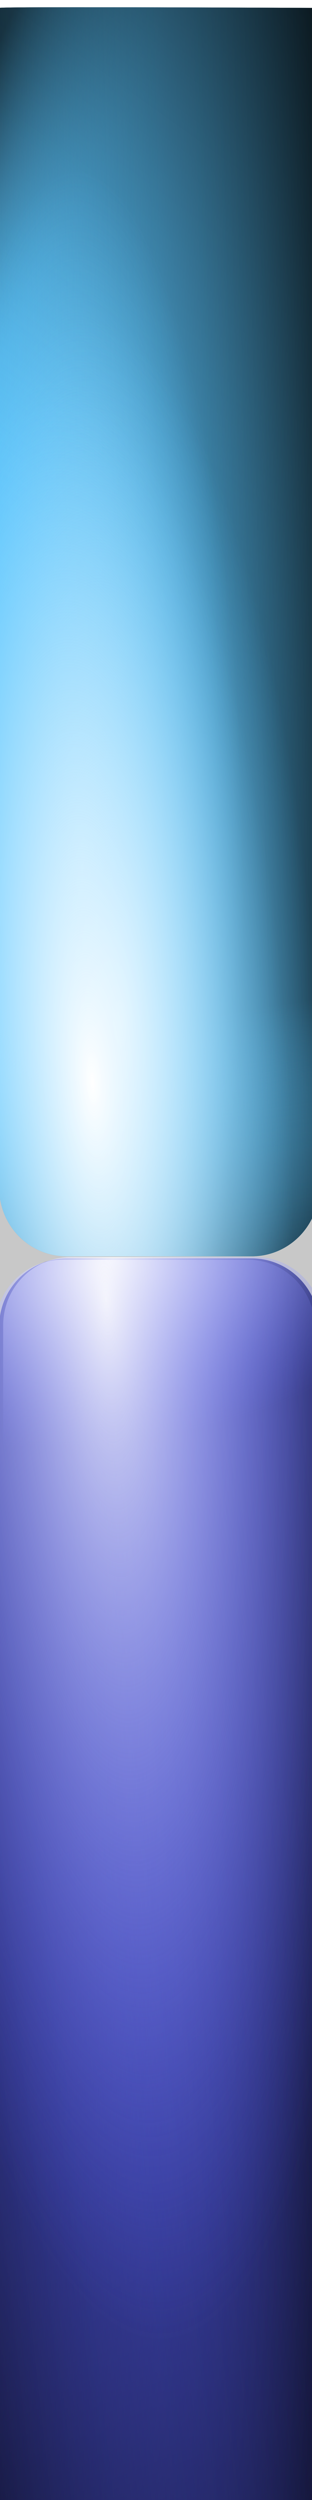 <?xml version="1.0" encoding="UTF-8" standalone="no"?>
<!-- Created with Inkscape (http://www.inkscape.org/) -->

<svg
   xmlns:dc="http://purl.org/dc/elements/1.1/"
   xmlns:cc="http://creativecommons.org/ns#"
   xmlns:rdf="http://www.w3.org/1999/02/22-rdf-syntax-ns#"
   xmlns:svg="http://www.w3.org/2000/svg"
   xmlns="http://www.w3.org/2000/svg"
   xmlns:xlink="http://www.w3.org/1999/xlink"
   xmlns:sodipodi="http://sodipodi.sourceforge.net/DTD/sodipodi-0.dtd"
   xmlns:inkscape="http://www.inkscape.org/namespaces/inkscape"
   id="svg2"
   version="1.1"
   inkscape:version="0.48.2 r9819"
   width="16"
   height="128"
   sodipodi:docname="jauge6.tif">
  <defs
     id="defs6">
    <radialGradient
       r="8.2"
       fy="36.776"
       fx="-15.388"
       cy="36.776"
       cx="-15.388"
       gradientTransform="matrix(1.225,-0.071,0.254,4.401,-44.779,-108.885)"
       gradientUnits="userSpaceOnUse"
       id="radialGradient4390"
       xlink:href="#linearGradient2994"
       inkscape:collect="always" />
    <radialGradient
       r="8.2"
       fy="36.089"
       fx="-14.028"
       cy="36.089"
       cx="-14.028"
       gradientTransform="matrix(1.225,-0.071,0.254,4.401,-44.779,-108.885)"
       gradientUnits="userSpaceOnUse"
       id="radialGradient4388"
       xlink:href="#linearGradient2994"
       inkscape:collect="always" />
    <radialGradient
       r="8.2"
       fy="34.3"
       fx="-15.901"
       cy="34.3"
       cx="-15.901"
       gradientTransform="matrix(1.011,-0.009,0.038,4.369,-40.041,-106.923)"
       gradientUnits="userSpaceOnUse"
       id="radialGradient4386"
       xlink:href="#linearGradient2994"
       inkscape:collect="always" />
    <linearGradient
       y2="53.31"
       x2="-17.642"
       y1="69.706"
       x1="-15.149"
       gradientTransform="translate(-24.723,-2.857)"
       gradientUnits="userSpaceOnUse"
       id="linearGradient4384"
       xlink:href="#linearGradient3782"
       inkscape:collect="always" />
    <linearGradient
       y2="31.162"
       x2="-20.518"
       y1="30.683"
       x1="-1.342"
       gradientTransform="translate(-24.723,-2.857)"
       gradientUnits="userSpaceOnUse"
       id="linearGradient4382"
       xlink:href="#linearGradient3782"
       inkscape:collect="always" />
    <linearGradient
       y2="29.82"
       x2="-23.49"
       y1="-0.765"
       x1="-1.63"
       gradientTransform="translate(-24.723,-2.857)"
       gradientUnits="userSpaceOnUse"
       id="linearGradient4380"
       xlink:href="#linearGradient3782"
       inkscape:collect="always" />
    <linearGradient
       y2="5.563"
       x2="-13.519"
       y1="2.015"
       x1="-20.518"
       gradientTransform="translate(-24.723,-2.857)"
       gradientUnits="userSpaceOnUse"
       id="linearGradient4378"
       xlink:href="#linearGradient3782"
       inkscape:collect="always" />
    <linearGradient
       y2="16.634"
       x2="-8.936"
       y1="0.723"
       x1="-27.027"
       gradientTransform="translate(-25.525,100.416)"
       gradientUnits="userSpaceOnUse"
       id="linearGradient4352"
       xlink:href="#linearGradient3901-8"
       inkscape:collect="always" />
    <linearGradient
       y2="3.935"
       x2="26.653"
       y1="29.232"
       x1="2.995"
       gradientUnits="userSpaceOnUse"
       id="linearGradient3965"
       xlink:href="#linearGradient3819"
       inkscape:collect="always" />
    <linearGradient
       y2="3.935"
       x2="26.653"
       y1="29.232"
       x1="2.995"
       gradientUnits="userSpaceOnUse"
       id="linearGradient3963"
       xlink:href="#linearGradient3819"
       inkscape:collect="always" />
    <linearGradient
       y2="20.448"
       x2="-9.372"
       y1="4.319"
       x1="-23.321"
       gradientTransform="translate(7.017,0.484)"
       gradientUnits="userSpaceOnUse"
       id="linearGradient3961"
       xlink:href="#linearGradient3819"
       inkscape:collect="always" />
    <linearGradient
       y2="16.634"
       x2="-8.936"
       y1="0.723"
       x1="-27.027"
       gradientTransform="translate(-6.103,-0.872)"
       gradientUnits="userSpaceOnUse"
       id="linearGradient3959"
       xlink:href="#linearGradient3901"
       inkscape:collect="always" />
    <radialGradient
       gradientUnits="userSpaceOnUse"
       gradientTransform="matrix(0.62,-0.723,0.623,0.534,-15.684,-4.964)"
       r="15.864"
       fy="15.091"
       fx="-16.542"
       cy="15.091"
       cx="-16.542"
       id="radialGradient3842"
       xlink:href="#linearGradient3819"
       inkscape:collect="always" />
    <linearGradient
       y2="20.448"
       x2="-9.372"
       y1="4.319"
       x1="-23.321"
       gradientTransform="translate(7.017,0.484)"
       gradientUnits="userSpaceOnUse"
       id="linearGradient3054"
       xlink:href="#linearGradient3819"
       inkscape:collect="always" />
    <linearGradient
       id="linearGradient3901">
      <stop
         id="stop3903"
         offset="0"
         style="stop-color:#1c3342;stop-opacity:1;" />
      <stop
         id="stop3905"
         offset="1"
         style="stop-color:#57829d;stop-opacity:0;" />
    </linearGradient>
    <linearGradient
       id="linearGradient3819">
      <stop
         style="stop-color:#ffffff;stop-opacity:1;"
         offset="0"
         id="stop3821" />
      <stop
         style="stop-color:#57829d;stop-opacity:0;"
         offset="1"
         id="stop3823" />
    </linearGradient>
    <linearGradient
       inkscape:collect="always"
       xlink:href="#linearGradient3819"
       id="linearGradient3825"
       x1="-23.321"
       y1="4.319"
       x2="-9.372"
       y2="20.448"
       gradientUnits="userSpaceOnUse"
       gradientTransform="translate(-6.103,-0.872)" />
    <linearGradient
       inkscape:collect="always"
       xlink:href="#linearGradient3819"
       id="linearGradient3863"
       x1="2.995"
       y1="29.232"
       x2="26.653"
       y2="3.935"
       gradientUnits="userSpaceOnUse" />
    <linearGradient
       inkscape:collect="always"
       xlink:href="#linearGradient3901"
       id="linearGradient3899"
       gradientUnits="userSpaceOnUse"
       gradientTransform="translate(-6.103,-0.872)"
       x1="-27.027"
       y1="0.723"
       x2="-8.936"
       y2="16.634" />
    <linearGradient
       inkscape:collect="always"
       xlink:href="#linearGradient3901"
       id="linearGradient3930-4"
       gradientUnits="userSpaceOnUse"
       gradientTransform="translate(-6.103,-0.872)"
       x1="-27.027"
       y1="0.723"
       x2="-8.936"
       y2="16.634" />
    <linearGradient
       inkscape:collect="always"
       xlink:href="#linearGradient3819"
       id="linearGradient3932-5"
       gradientUnits="userSpaceOnUse"
       x1="2.995"
       y1="29.232"
       x2="26.653"
       y2="3.935" />
    <linearGradient
       inkscape:collect="always"
       xlink:href="#linearGradient3819"
       id="linearGradient3934-5"
       gradientUnits="userSpaceOnUse"
       x1="2.995"
       y1="29.232"
       x2="26.653"
       y2="3.935" />
    <linearGradient
       id="linearGradient3848">
      <stop
         id="stop3850"
         offset="0"
         style="stop-color:#ffffff;stop-opacity:1;" />
      <stop
         id="stop3852"
         offset="1"
         style="stop-color:#57829d;stop-opacity:0;" />
    </linearGradient>
    <linearGradient
       y2="21.533"
       x2="-4.355"
       y1="13.54"
       x1="-12.881"
       gradientTransform="translate(-13.051,2.518)"
       gradientUnits="userSpaceOnUse"
       id="linearGradient3992"
       xlink:href="#linearGradient3819-5"
       inkscape:collect="always" />
    <linearGradient
       y2="16.634"
       x2="-8.936"
       y1="0.723"
       x1="-27.027"
       gradientTransform="translate(-13.051,2.518)"
       gradientUnits="userSpaceOnUse"
       id="linearGradient3990"
       xlink:href="#linearGradient3901-8"
       inkscape:collect="always" />
    <linearGradient
       y2="16.634"
       x2="-8.936"
       y1="0.723"
       x1="-27.027"
       gradientTransform="translate(-13.051,2.518)"
       gradientUnits="userSpaceOnUse"
       id="linearGradient3961-5"
       xlink:href="#linearGradient3901-8"
       inkscape:collect="always" />
    <linearGradient
       y2="21.533"
       x2="-4.355"
       y1="13.54"
       x1="-12.881"
       gradientTransform="translate(-13.051,2.518)"
       gradientUnits="userSpaceOnUse"
       id="linearGradient3957"
       xlink:href="#linearGradient3819-5"
       inkscape:collect="always" />
    <linearGradient
       id="linearGradient3901-8">
      <stop
         id="stop3903-2"
         offset="0"
         style="stop-color:#1c3342;stop-opacity:1;" />
      <stop
         id="stop3905-4"
         offset="1"
         style="stop-color:#57829d;stop-opacity:0;" />
    </linearGradient>
    <linearGradient
       id="linearGradient3819-5">
      <stop
         style="stop-color:#ffffff;stop-opacity:1;"
         offset="0"
         id="stop3821-5" />
      <stop
         style="stop-color:#57829d;stop-opacity:0;"
         offset="1"
         id="stop3823-1" />
    </linearGradient>
    <linearGradient
       inkscape:collect="always"
       xlink:href="#linearGradient3819-5"
       id="linearGradient3825-1"
       x1="-23.321"
       y1="4.319"
       x2="-9.372"
       y2="20.448"
       gradientUnits="userSpaceOnUse"
       gradientTransform="translate(-6.103,-0.872)" />
    <linearGradient
       inkscape:collect="always"
       xlink:href="#linearGradient3819-5"
       id="linearGradient3863-5"
       x1="2.995"
       y1="29.232"
       x2="26.653"
       y2="3.935"
       gradientUnits="userSpaceOnUse" />
    <linearGradient
       inkscape:collect="always"
       xlink:href="#linearGradient3901-8"
       id="linearGradient3899-2"
       gradientUnits="userSpaceOnUse"
       gradientTransform="translate(-6.103,-0.872)"
       x1="-27.027"
       y1="0.723"
       x2="-8.936"
       y2="16.634" />
    <linearGradient
       inkscape:collect="always"
       xlink:href="#linearGradient3819-5"
       id="linearGradient3928"
       gradientUnits="userSpaceOnUse"
       gradientTransform="translate(-6.103,-0.872)"
       x1="-23.321"
       y1="4.319"
       x2="-9.372"
       y2="20.448" />
    <linearGradient
       inkscape:collect="always"
       xlink:href="#linearGradient3901-8"
       id="linearGradient3930-2"
       gradientUnits="userSpaceOnUse"
       gradientTransform="translate(-6.103,-0.872)"
       x1="-27.027"
       y1="0.723"
       x2="-8.936"
       y2="16.634" />
    <linearGradient
       inkscape:collect="always"
       xlink:href="#linearGradient3819-5"
       id="linearGradient3932-4"
       gradientUnits="userSpaceOnUse"
       x1="2.995"
       y1="29.232"
       x2="26.653"
       y2="3.935" />
    <linearGradient
       inkscape:collect="always"
       xlink:href="#linearGradient3819-5"
       id="linearGradient3934-1"
       gradientUnits="userSpaceOnUse"
       x1="2.995"
       y1="29.232"
       x2="26.653"
       y2="3.935" />
    <clipPath
       id="clipPath3082"
       clipPathUnits="userSpaceOnUse">
      <path
         style="fill:none;stroke:#000000;stroke-width:1px;stroke-linecap:butt;stroke-linejoin:miter;stroke-opacity:1"
         d="M -18.305,35.932 10.034,7.729 -19.39,7.051 -19.525,34.169 z"
         id="path3084"
         inkscape:connector-curvature="0" />
    </clipPath>
    <clipPath
       id="clipPath3072"
       clipPathUnits="userSpaceOnUse">
      <path
         inkscape:connector-curvature="0"
         id="path3074"
         d="M -34.712,29.695 -6.373,1.492 -35.797,0.814 -35.932,27.932 z"
         style="fill:none;stroke:#000000;stroke-width:1px;stroke-linecap:butt;stroke-linejoin:miter;stroke-opacity:1" />
    </clipPath>
    <linearGradient
       id="linearGradient3901-5">
      <stop
         id="stop3903-27"
         offset="0"
         style="stop-color:#1c3342;stop-opacity:1;" />
      <stop
         id="stop3905-6"
         offset="1"
         style="stop-color:#57829d;stop-opacity:0;" />
    </linearGradient>
    <linearGradient
       id="linearGradient3819-1">
      <stop
         style="stop-color:#ffffff;stop-opacity:1;"
         offset="0"
         id="stop3821-7" />
      <stop
         style="stop-color:#57829d;stop-opacity:0;"
         offset="1"
         id="stop3823-11" />
    </linearGradient>
    <linearGradient
       inkscape:collect="always"
       xlink:href="#linearGradient3819-1"
       id="linearGradient3825-4"
       x1="-23.321"
       y1="4.319"
       x2="-9.372"
       y2="20.448"
       gradientUnits="userSpaceOnUse"
       gradientTransform="translate(-6.103,-0.872)" />
    <linearGradient
       inkscape:collect="always"
       xlink:href="#linearGradient3819-1"
       id="linearGradient3863-2"
       x1="2.995"
       y1="29.232"
       x2="26.653"
       y2="3.935"
       gradientUnits="userSpaceOnUse" />
    <linearGradient
       inkscape:collect="always"
       xlink:href="#linearGradient3901-5"
       id="linearGradient3899-8"
       gradientUnits="userSpaceOnUse"
       gradientTransform="translate(-6.103,-0.872)"
       x1="-27.027"
       y1="0.723"
       x2="-8.936"
       y2="16.634" />
    <linearGradient
       inkscape:collect="always"
       xlink:href="#linearGradient3901-8"
       id="linearGradient3184"
       gradientUnits="userSpaceOnUse"
       gradientTransform="translate(-8.983,-1.415)"
       x1="-27.027"
       y1="0.723"
       x2="-8.936"
       y2="16.634" />
    <filter
       id="filter3204"
       inkscape:label="Desaturate"
       x="0"
       y="0"
       width="1"
       height="1"
       inkscape:menu="Color"
       inkscape:menu-tooltip="Render in shades of gray by reducing saturation to zero"
       color-interpolation-filters="sRGB">
      <feColorMatrix
         id="feColorMatrix3206"
         type="saturate"
         values="0" />
    </filter>
    <linearGradient
       inkscape:collect="always"
       xlink:href="#linearGradient3901-8"
       id="linearGradient3215"
       gradientUnits="userSpaceOnUse"
       gradientTransform="translate(-8.983,-1.415)"
       x1="-27.027"
       y1="0.723"
       x2="-8.936"
       y2="16.634" />
    <linearGradient
       inkscape:collect="always"
       xlink:href="#linearGradient3819-5"
       id="linearGradient3217"
       gradientUnits="userSpaceOnUse"
       gradientTransform="translate(-13.051,2.518)"
       x1="-12.881"
       y1="13.54"
       x2="-4.355"
       y2="21.533" />
    <linearGradient
       inkscape:collect="always"
       xlink:href="#linearGradient3901-8"
       id="linearGradient3222"
       gradientUnits="userSpaceOnUse"
       gradientTransform="translate(1.187,0.212)"
       x1="-27.027"
       y1="0.723"
       x2="-8.936"
       y2="16.634" />
    <linearGradient
       inkscape:collect="always"
       xlink:href="#linearGradient3901-8"
       id="linearGradient3233"
       gradientUnits="userSpaceOnUse"
       gradientTransform="translate(1.187,0.212)"
       x1="-27.027"
       y1="0.723"
       x2="-8.936"
       y2="16.634" />
    <linearGradient
       inkscape:collect="always"
       xlink:href="#linearGradient3819-5"
       id="linearGradient3235"
       gradientUnits="userSpaceOnUse"
       gradientTransform="translate(-13.051,2.518)"
       x1="-12.881"
       y1="13.54"
       x2="-4.355"
       y2="21.533" />
    <radialGradient
       r="8.2"
       fy="36.776"
       fx="-15.388"
       cy="36.776"
       cx="-15.388"
       gradientTransform="matrix(1.225,-0.071,0.254,4.401,-44.779,-108.885)"
       gradientUnits="userSpaceOnUse"
       id="radialGradient4161"
       xlink:href="#linearGradient2994"
       inkscape:collect="always" />
    <radialGradient
       r="8.2"
       fy="36.089"
       fx="-14.028"
       cy="36.089"
       cx="-14.028"
       gradientTransform="matrix(1.225,-0.071,0.254,4.401,-44.779,-108.885)"
       gradientUnits="userSpaceOnUse"
       id="radialGradient4159"
       xlink:href="#linearGradient2994"
       inkscape:collect="always" />
    <radialGradient
       r="8.2"
       fy="34.3"
       fx="-15.901"
       cy="34.3"
       cx="-15.901"
       gradientTransform="matrix(1.011,-0.009,0.038,4.369,-40.041,-106.923)"
       gradientUnits="userSpaceOnUse"
       id="radialGradient4157"
       xlink:href="#linearGradient2994"
       inkscape:collect="always" />
    <linearGradient
       y2="53.31"
       x2="-17.642"
       y1="69.706"
       x1="-15.149"
       gradientTransform="translate(-24.723,-2.857)"
       gradientUnits="userSpaceOnUse"
       id="linearGradient4155"
       xlink:href="#linearGradient3782"
       inkscape:collect="always" />
    <linearGradient
       y2="31.162"
       x2="-20.518"
       y1="30.683"
       x1="-1.342"
       gradientTransform="translate(-24.723,-2.857)"
       gradientUnits="userSpaceOnUse"
       id="linearGradient4153"
       xlink:href="#linearGradient3782"
       inkscape:collect="always" />
    <linearGradient
       y2="29.82"
       x2="-23.49"
       y1="-0.765"
       x1="-1.63"
       gradientTransform="translate(-24.723,-2.857)"
       gradientUnits="userSpaceOnUse"
       id="linearGradient4151"
       xlink:href="#linearGradient3782"
       inkscape:collect="always" />
    <linearGradient
       y2="5.563"
       x2="-13.519"
       y1="2.015"
       x1="-20.518"
       gradientTransform="translate(-24.723,-2.857)"
       gradientUnits="userSpaceOnUse"
       id="linearGradient4149"
       xlink:href="#linearGradient3782"
       inkscape:collect="always" />
    <linearGradient
       y2="53.31"
       x2="-17.642"
       y1="69.706"
       x1="-15.149"
       gradientTransform="translate(-24.723,-2.857)"
       gradientUnits="userSpaceOnUse"
       id="linearGradient4135"
       xlink:href="#linearGradient3782"
       inkscape:collect="always" />
    <linearGradient
       y2="31.162"
       x2="-20.518"
       y1="30.683"
       x1="-1.342"
       gradientTransform="translate(-24.723,-2.857)"
       gradientUnits="userSpaceOnUse"
       id="linearGradient4133"
       xlink:href="#linearGradient3782"
       inkscape:collect="always" />
    <linearGradient
       y2="29.82"
       x2="-23.49"
       y1="-0.765"
       x1="-1.63"
       gradientTransform="translate(-24.723,-2.857)"
       gradientUnits="userSpaceOnUse"
       id="linearGradient4131"
       xlink:href="#linearGradient3782"
       inkscape:collect="always" />
    <linearGradient
       y2="5.563"
       x2="-13.519"
       y1="2.015"
       x1="-20.518"
       gradientTransform="translate(-24.723,-2.857)"
       gradientUnits="userSpaceOnUse"
       id="linearGradient4129"
       xlink:href="#linearGradient3782"
       inkscape:collect="always" />
    <radialGradient
       r="8.2"
       fy="36.776"
       fx="-15.388"
       cy="36.776"
       cx="-15.388"
       gradientTransform="matrix(1.225,-0.071,0.254,4.401,-44.779,-108.885)"
       gradientUnits="userSpaceOnUse"
       id="radialGradient4114"
       xlink:href="#linearGradient2994"
       inkscape:collect="always" />
    <radialGradient
       r="8.2"
       fy="36.089"
       fx="-14.028"
       cy="36.089"
       cx="-14.028"
       gradientTransform="matrix(1.225,-0.071,0.254,4.401,-44.779,-108.885)"
       gradientUnits="userSpaceOnUse"
       id="radialGradient4110"
       xlink:href="#linearGradient2994"
       inkscape:collect="always" />
    <radialGradient
       r="8.2"
       fy="34.3"
       fx="-15.901"
       cy="34.3"
       cx="-15.901"
       gradientTransform="matrix(1.011,-0.009,0.038,4.369,-40.041,-106.923)"
       gradientUnits="userSpaceOnUse"
       id="radialGradient4106"
       xlink:href="#linearGradient2994"
       inkscape:collect="always" />
    <radialGradient
       r="8.2"
       fy="34.3"
       fx="-15.901"
       cy="34.3"
       cx="-15.901"
       gradientTransform="matrix(1.011,-0.009,0.038,4.369,-45.6,-110.855)"
       gradientUnits="userSpaceOnUse"
       id="radialGradient4103"
       xlink:href="#linearGradient2994"
       inkscape:collect="always" />
    <radialGradient
       r="8.2"
       fy="34.3"
       fx="-15.901"
       cy="34.3"
       cx="-15.901"
       gradientTransform="matrix(1.011,-0.009,0.038,4.369,-45.6,-110.855)"
       gradientUnits="userSpaceOnUse"
       id="radialGradient4091"
       xlink:href="#linearGradient2994"
       inkscape:collect="always" />
    <linearGradient
       y2="53.31"
       x2="-17.642"
       y1="69.706"
       x1="-15.149"
       gradientTransform="translate(-24.723,-2.857)"
       gradientUnits="userSpaceOnUse"
       id="linearGradient4089"
       xlink:href="#linearGradient3782"
       inkscape:collect="always" />
    <linearGradient
       y2="31.162"
       x2="-20.518"
       y1="30.683"
       x1="-1.342"
       gradientTransform="translate(-24.723,-2.857)"
       gradientUnits="userSpaceOnUse"
       id="linearGradient4087"
       xlink:href="#linearGradient3782"
       inkscape:collect="always" />
    <linearGradient
       y2="29.82"
       x2="-23.49"
       y1="-0.765"
       x1="-1.63"
       gradientTransform="translate(-24.723,-2.857)"
       gradientUnits="userSpaceOnUse"
       id="linearGradient4085"
       xlink:href="#linearGradient3782"
       inkscape:collect="always" />
    <linearGradient
       y2="5.563"
       x2="-13.519"
       y1="2.015"
       x1="-20.518"
       gradientTransform="translate(-24.723,-2.857)"
       gradientUnits="userSpaceOnUse"
       id="linearGradient4083"
       xlink:href="#linearGradient3782"
       inkscape:collect="always" />
    <radialGradient
       r="8.2"
       fy="34.3"
       fx="-15.901"
       cy="34.3"
       cx="-15.901"
       gradientTransform="matrix(1.011,-0.009,0.038,4.369,-45.6,-110.855)"
       gradientUnits="userSpaceOnUse"
       id="radialGradient4067"
       xlink:href="#linearGradient2994"
       inkscape:collect="always" />
    <linearGradient
       y2="53.31"
       x2="-17.642"
       y1="69.706"
       x1="-15.149"
       gradientTransform="translate(-24.723,-2.857)"
       gradientUnits="userSpaceOnUse"
       id="linearGradient4065"
       xlink:href="#linearGradient3782"
       inkscape:collect="always" />
    <linearGradient
       y2="31.162"
       x2="-20.518"
       y1="30.683"
       x1="-1.342"
       gradientTransform="translate(-24.723,-2.857)"
       gradientUnits="userSpaceOnUse"
       id="linearGradient4063"
       xlink:href="#linearGradient3782"
       inkscape:collect="always" />
    <linearGradient
       y2="29.82"
       x2="-23.49"
       y1="-0.765"
       x1="-1.63"
       gradientTransform="translate(-24.723,-2.857)"
       gradientUnits="userSpaceOnUse"
       id="linearGradient4061"
       xlink:href="#linearGradient3782"
       inkscape:collect="always" />
    <linearGradient
       y2="5.563"
       x2="-13.519"
       y1="2.015"
       x1="-20.518"
       gradientTransform="translate(-24.723,-2.857)"
       gradientUnits="userSpaceOnUse"
       id="linearGradient4059"
       xlink:href="#linearGradient3782"
       inkscape:collect="always" />
    <linearGradient
       y2="53.31"
       x2="-17.642"
       y1="69.706"
       x1="-15.149"
       gradientTransform="translate(-24.723,-2.857)"
       gradientUnits="userSpaceOnUse"
       id="linearGradient4047"
       xlink:href="#linearGradient3782"
       inkscape:collect="always" />
    <linearGradient
       y2="31.162"
       x2="-20.518"
       y1="30.683"
       x1="-1.342"
       gradientTransform="translate(-24.723,-2.857)"
       gradientUnits="userSpaceOnUse"
       id="linearGradient4045"
       xlink:href="#linearGradient3782"
       inkscape:collect="always" />
    <linearGradient
       y2="29.82"
       x2="-23.49"
       y1="-0.765"
       x1="-1.63"
       gradientTransform="translate(-24.723,-2.857)"
       gradientUnits="userSpaceOnUse"
       id="linearGradient4043"
       xlink:href="#linearGradient3782"
       inkscape:collect="always" />
    <linearGradient
       y2="5.563"
       x2="-13.519"
       y1="2.015"
       x1="-20.518"
       gradientTransform="translate(-24.723,-2.857)"
       gradientUnits="userSpaceOnUse"
       id="linearGradient4041"
       xlink:href="#linearGradient3782"
       inkscape:collect="always" />
    <linearGradient
       y2="5.563"
       x2="-13.519"
       y1="2.015"
       x1="-20.518"
       gradientTransform="translate(-24.723,-2.857)"
       gradientUnits="userSpaceOnUse"
       id="linearGradient4030"
       xlink:href="#linearGradient3782"
       inkscape:collect="always" />
    <linearGradient
       y2="29.82"
       x2="-23.49"
       y1="-0.765"
       x1="-1.63"
       gradientTransform="translate(-24.723,-2.857)"
       gradientUnits="userSpaceOnUse"
       id="linearGradient4027"
       xlink:href="#linearGradient3782"
       inkscape:collect="always" />
    <linearGradient
       y2="31.162"
       x2="-20.518"
       y1="30.683"
       x1="-1.342"
       gradientTransform="translate(-24.723,-2.857)"
       gradientUnits="userSpaceOnUse"
       id="linearGradient4024"
       xlink:href="#linearGradient3782"
       inkscape:collect="always" />
    <linearGradient
       y2="53.31"
       x2="-17.642"
       y1="69.706"
       x1="-15.149"
       gradientTransform="translate(-24.723,-2.857)"
       gradientUnits="userSpaceOnUse"
       id="linearGradient4021"
       xlink:href="#linearGradient3782"
       inkscape:collect="always" />
    <linearGradient
       y2="53.31"
       x2="-17.642"
       y1="69.706"
       x1="-15.149"
       gradientTransform="translate(-19.176,7.958)"
       gradientUnits="userSpaceOnUse"
       id="linearGradient4018"
       xlink:href="#linearGradient3782"
       inkscape:collect="always" />
    <linearGradient
       y2="31.162"
       x2="-20.518"
       y1="30.683"
       x1="-1.342"
       gradientTransform="translate(-19.176,7.958)"
       gradientUnits="userSpaceOnUse"
       id="linearGradient4016"
       xlink:href="#linearGradient3782"
       inkscape:collect="always" />
    <linearGradient
       y2="29.82"
       x2="-23.49"
       y1="-0.765"
       x1="-1.63"
       gradientTransform="translate(-19.176,7.958)"
       gradientUnits="userSpaceOnUse"
       id="linearGradient4014"
       xlink:href="#linearGradient3782"
       inkscape:collect="always" />
    <linearGradient
       y2="5.563"
       x2="-13.519"
       y1="2.015"
       x1="-20.518"
       gradientTransform="translate(-19.176,7.958)"
       gradientUnits="userSpaceOnUse"
       id="linearGradient4012"
       xlink:href="#linearGradient3782"
       inkscape:collect="always" />
    <radialGradient
       r="8.2"
       fy="34.3"
       fx="-15.901"
       cy="34.3"
       cx="-15.901"
       gradientTransform="matrix(1.011,-0.009,0.038,4.369,-45.6,-110.855)"
       gradientUnits="userSpaceOnUse"
       id="radialGradient4004"
       xlink:href="#linearGradient2994"
       inkscape:collect="always" />
    <radialGradient
       r="8.2"
       fy="34.3"
       fx="-15.901"
       cy="34.3"
       cx="-15.901"
       gradientTransform="matrix(1.011,-0.009,0.038,4.369,-1.623,-105.422)"
       gradientUnits="userSpaceOnUse"
       id="radialGradient4001"
       xlink:href="#linearGradient2994"
       inkscape:collect="always" />
    <linearGradient
       y2="53.31"
       x2="-17.642"
       y1="69.706"
       x1="-15.149"
       gradientTransform="translate(-19.176,7.958)"
       gradientUnits="userSpaceOnUse"
       id="linearGradient3999"
       xlink:href="#linearGradient3782"
       inkscape:collect="always" />
    <linearGradient
       y2="31.162"
       x2="-20.518"
       y1="30.683"
       x1="-1.342"
       gradientTransform="translate(-19.176,7.958)"
       gradientUnits="userSpaceOnUse"
       id="linearGradient3997"
       xlink:href="#linearGradient3782"
       inkscape:collect="always" />
    <linearGradient
       y2="29.82"
       x2="-23.49"
       y1="-0.765"
       x1="-1.63"
       gradientTransform="translate(-19.176,7.958)"
       gradientUnits="userSpaceOnUse"
       id="linearGradient3995"
       xlink:href="#linearGradient3782"
       inkscape:collect="always" />
    <linearGradient
       y2="5.563"
       x2="-13.519"
       y1="2.015"
       x1="-20.518"
       gradientTransform="translate(-19.176,7.958)"
       gradientUnits="userSpaceOnUse"
       id="linearGradient3993"
       xlink:href="#linearGradient3782"
       inkscape:collect="always" />
    <linearGradient
       y2="103.934"
       x2="-1.246"
       y1="107.194"
       x1="-30.106"
       gradientTransform="translate(-38.96,-3.4)"
       gradientUnits="userSpaceOnUse"
       id="linearGradient3971"
       xlink:href="#linearGradient3839"
       inkscape:collect="always" />
    <linearGradient
       y2="93.196"
       x2="-19.176"
       y1="94.059"
       x1="-1.246"
       gradientTransform="translate(-38.96,-3.4)"
       gradientUnits="userSpaceOnUse"
       id="linearGradient3969"
       xlink:href="#linearGradient3839"
       inkscape:collect="always" />
    <linearGradient
       y2="93.1"
       x2="-18.792"
       y1="133.465"
       x1="-2.685"
       gradientTransform="translate(-38.96,-3.4)"
       gradientUnits="userSpaceOnUse"
       id="linearGradient3967"
       xlink:href="#linearGradient3839"
       inkscape:collect="always" />
    <radialGradient
       r="8.2"
       fy="88.881"
       fx="-13.209"
       cy="88.881"
       cx="-13.209"
       gradientTransform="matrix(-1.685,0.098,-0.378,-6.486,-23.085,644.372)"
       gradientUnits="userSpaceOnUse"
       id="radialGradient3965"
       xlink:href="#linearGradient3800"
       inkscape:collect="always" />
    <radialGradient
       r="8.2"
       fy="89.129"
       fx="-13.782"
       cy="89.129"
       cx="-13.782"
       gradientTransform="matrix(0.159,1.131,-2.112,0.298,156.304,53.418)"
       gradientUnits="userSpaceOnUse"
       id="radialGradient3963"
       xlink:href="#linearGradient3800"
       inkscape:collect="always" />
    <linearGradient
       y2="93.1"
       x2="-18.792"
       y1="133.465"
       x1="-2.685"
       gradientTransform="translate(-38.96,-3.4)"
       gradientUnits="userSpaceOnUse"
       id="linearGradient3952"
       xlink:href="#linearGradient3839"
       inkscape:collect="always" />
    <linearGradient
       y2="93.196"
       x2="-19.176"
       y1="94.059"
       x1="-1.246"
       gradientTransform="translate(-38.96,-3.4)"
       gradientUnits="userSpaceOnUse"
       id="linearGradient3949"
       xlink:href="#linearGradient3839"
       inkscape:collect="always" />
    <linearGradient
       y2="103.934"
       x2="-1.246"
       y1="107.194"
       x1="-30.106"
       gradientTransform="translate(-38.96,-3.4)"
       gradientUnits="userSpaceOnUse"
       id="linearGradient3946"
       xlink:href="#linearGradient3839"
       inkscape:collect="always" />
    <linearGradient
       y2="103.934"
       x2="-1.246"
       y1="107.194"
       x1="-30.106"
       gradientTransform="translate(17.447,0.668)"
       gradientUnits="userSpaceOnUse"
       id="linearGradient3175"
       xlink:href="#linearGradient3839"
       inkscape:collect="always" />
    <linearGradient
       y2="93.196"
       x2="-19.176"
       y1="94.059"
       x1="-1.246"
       gradientTransform="translate(17.447,0.668)"
       gradientUnits="userSpaceOnUse"
       id="linearGradient3173"
       xlink:href="#linearGradient3839"
       inkscape:collect="always" />
    <linearGradient
       y2="93.1"
       x2="-18.792"
       y1="133.465"
       x1="-2.685"
       gradientTransform="translate(17.447,0.668)"
       gradientUnits="userSpaceOnUse"
       id="linearGradient3171"
       xlink:href="#linearGradient3839"
       inkscape:collect="always" />
    <linearGradient
       gradientTransform="translate(17.447,0.668)"
       y2="93.1"
       x2="-18.792"
       y1="133.465"
       x1="-2.685"
       gradientUnits="userSpaceOnUse"
       id="linearGradient3163"
       xlink:href="#linearGradient3839"
       inkscape:collect="always" />
    <linearGradient
       gradientTransform="translate(17.447,0.668)"
       y2="93.196"
       x2="-19.176"
       y1="94.059"
       x1="-1.246"
       gradientUnits="userSpaceOnUse"
       id="linearGradient3160"
       xlink:href="#linearGradient3839"
       inkscape:collect="always" />
    <linearGradient
       gradientTransform="translate(17.447,0.668)"
       y2="103.934"
       x2="-1.246"
       y1="107.194"
       x1="-30.106"
       gradientUnits="userSpaceOnUse"
       id="linearGradient3157"
       xlink:href="#linearGradient3839"
       inkscape:collect="always" />
    <radialGradient
       r="8.2"
       fy="89.129"
       fx="-13.782"
       cy="89.129"
       cx="-13.782"
       gradientTransform="matrix(0.159,1.131,-2.112,0.298,156.304,53.418)"
       gradientUnits="userSpaceOnUse"
       id="radialGradient3154"
       xlink:href="#linearGradient3800"
       inkscape:collect="always" />
    <radialGradient
       r="8.2"
       fy="88.881"
       fx="-13.209"
       cy="88.881"
       cx="-13.209"
       gradientTransform="matrix(-1.685,0.098,-0.378,-6.486,-23.085,644.372)"
       gradientUnits="userSpaceOnUse"
       id="radialGradient3151"
       xlink:href="#linearGradient3800"
       inkscape:collect="always" />
    <radialGradient
       r="8.2"
       fy="88.881"
       fx="-13.209"
       cy="88.881"
       cx="-13.209"
       gradientTransform="matrix(-1.685,0.098,-0.378,-6.486,-3.65,644.382)"
       gradientUnits="userSpaceOnUse"
       id="radialGradient3148"
       xlink:href="#linearGradient3800"
       inkscape:collect="always" />
    <radialGradient
       r="8.2"
       fy="89.129"
       fx="-13.782"
       cy="89.129"
       cx="-13.782"
       gradientTransform="matrix(0.159,1.131,-2.112,0.298,175.332,53.564)"
       gradientUnits="userSpaceOnUse"
       id="radialGradient3146"
       xlink:href="#linearGradient3800"
       inkscape:collect="always" />
    <linearGradient
       y2="103.934"
       x2="-1.246"
       y1="107.194"
       x1="-30.106"
       gradientUnits="userSpaceOnUse"
       id="linearGradient3144"
       xlink:href="#linearGradient3839"
       inkscape:collect="always" />
    <linearGradient
       y2="93.196"
       x2="-19.176"
       y1="94.059"
       x1="-1.246"
       gradientUnits="userSpaceOnUse"
       id="linearGradient3142"
       xlink:href="#linearGradient3839"
       inkscape:collect="always" />
    <linearGradient
       y2="93.1"
       x2="-18.792"
       y1="133.465"
       x1="-2.685"
       gradientUnits="userSpaceOnUse"
       id="linearGradient3140"
       xlink:href="#linearGradient3839"
       inkscape:collect="always" />
    <linearGradient
       id="linearGradient3839">
      <stop
         style="stop-color:#000000;stop-opacity:1;"
         offset="0"
         id="stop3841" />
      <stop
         style="stop-color:#535cee;stop-opacity:0;"
         offset="1"
         id="stop3843" />
    </linearGradient>
    <linearGradient
       id="linearGradient3800">
      <stop
         id="stop3802"
         offset="0"
         style="stop-color:#ffffff;stop-opacity:0.857" />
      <stop
         id="stop3804"
         offset="1"
         style="stop-color:#535cee;stop-opacity:0;" />
    </linearGradient>
    <linearGradient
       id="linearGradient3782">
      <stop
         id="stop3784"
         offset="0"
         style="stop-color:#000000;stop-opacity:1;" />
      <stop
         id="stop3786"
         offset="1"
         style="stop-color:#5bc6fe;stop-opacity:0;" />
    </linearGradient>
    <linearGradient
       id="linearGradient2994">
      <stop
         style="stop-color:#ffffff;stop-opacity:1;"
         offset="0"
         id="stop2996" />
      <stop
         style="stop-color:#5bc6fe;stop-opacity:0;"
         offset="1"
         id="stop2998" />
    </linearGradient>
    <radialGradient
       inkscape:collect="always"
       xlink:href="#linearGradient2994"
       id="radialGradient3000"
       cx="-15.901"
       cy="34.3"
       fx="-15.901"
       fy="34.3"
       r="8.2"
       gradientTransform="matrix(1.011,-0.009,0.038,4.369,-1.623,-105.422)"
       gradientUnits="userSpaceOnUse" />
    <radialGradient
       inkscape:collect="always"
       xlink:href="#linearGradient3800"
       id="radialGradient3780"
       gradientUnits="userSpaceOnUse"
       gradientTransform="matrix(0.39,-0.032,0.13,1.57,-13.226,-8.703)"
       cx="-32.847"
       cy="34.246"
       fx="-32.847"
       fy="34.246"
       r="8.2" />
    <linearGradient
       inkscape:collect="always"
       xlink:href="#linearGradient3782"
       id="linearGradient3794"
       x1="-1.63"
       y1="-0.765"
       x2="-23.49"
       y2="29.82"
       gradientUnits="userSpaceOnUse"
       gradientTransform="translate(-19.176,7.958)" />
    <linearGradient
       inkscape:collect="always"
       xlink:href="#linearGradient3782"
       id="linearGradient3798"
       gradientUnits="userSpaceOnUse"
       x1="-20.518"
       y1="2.015"
       x2="-13.519"
       y2="5.563"
       gradientTransform="translate(-19.176,7.958)" />
    <linearGradient
       inkscape:collect="always"
       xlink:href="#linearGradient3782"
       id="linearGradient3808"
       gradientUnits="userSpaceOnUse"
       x1="-1.342"
       y1="30.683"
       x2="-20.518"
       y2="31.162"
       gradientTransform="translate(-19.176,7.958)" />
    <linearGradient
       inkscape:collect="always"
       xlink:href="#linearGradient3782"
       id="linearGradient3812"
       gradientUnits="userSpaceOnUse"
       x1="-15.149"
       y1="69.706"
       x2="-17.642"
       y2="53.31"
       gradientTransform="translate(-19.176,7.958)" />
    <linearGradient
       inkscape:collect="always"
       xlink:href="#linearGradient3782"
       id="linearGradient3820"
       gradientUnits="userSpaceOnUse"
       gradientTransform="translate(-19.176,7.958)"
       x1="-20.518"
       y1="2.015"
       x2="-13.519"
       y2="5.563" />
    <linearGradient
       inkscape:collect="always"
       xlink:href="#linearGradient3782"
       id="linearGradient3822"
       gradientUnits="userSpaceOnUse"
       gradientTransform="translate(-19.176,7.958)"
       x1="-1.63"
       y1="-0.765"
       x2="-23.49"
       y2="29.82" />
    <linearGradient
       inkscape:collect="always"
       xlink:href="#linearGradient3782"
       id="linearGradient3824"
       gradientUnits="userSpaceOnUse"
       gradientTransform="translate(-19.176,7.958)"
       x1="-1.342"
       y1="30.683"
       x2="-20.518"
       y2="31.162" />
    <linearGradient
       inkscape:collect="always"
       xlink:href="#linearGradient3782"
       id="linearGradient3826"
       gradientUnits="userSpaceOnUse"
       gradientTransform="translate(-19.176,7.958)"
       x1="-15.149"
       y1="69.706"
       x2="-17.642"
       y2="53.31" />
    <linearGradient
       inkscape:collect="always"
       xlink:href="#linearGradient3839"
       id="linearGradient3845"
       x1="-2.685"
       y1="133.465"
       x2="-18.792"
       y2="93.1"
       gradientUnits="userSpaceOnUse" />
    <filter
       inkscape:collect="always"
       id="filter3855">
      <feGaussianBlur
         inkscape:collect="always"
         stdDeviation="0.201"
         id="feGaussianBlur3857" />
    </filter>
    <linearGradient
       inkscape:collect="always"
       xlink:href="#linearGradient3839"
       id="linearGradient3861"
       gradientUnits="userSpaceOnUse"
       x1="-1.246"
       y1="94.059"
       x2="-19.176"
       y2="93.196" />
    <linearGradient
       inkscape:collect="always"
       xlink:href="#linearGradient3839"
       id="linearGradient3865"
       gradientUnits="userSpaceOnUse"
       x1="-30.106"
       y1="107.194"
       x2="-1.246"
       y2="103.934" />
    <radialGradient
       inkscape:collect="always"
       xlink:href="#linearGradient3800"
       id="radialGradient3869"
       cx="-13.209"
       cy="88.881"
       fx="-13.209"
       fy="88.881"
       r="8.2"
       gradientTransform="matrix(-1.685,0.098,-0.378,-6.486,-3.65,644.382)"
       gradientUnits="userSpaceOnUse" />
    <radialGradient
       inkscape:collect="always"
       xlink:href="#linearGradient3800"
       id="radialGradient3873"
       gradientUnits="userSpaceOnUse"
       gradientTransform="matrix(0.159,1.131,-2.112,0.298,175.332,53.564)"
       cx="-13.782"
       cy="89.129"
       fx="-13.782"
       fy="89.129"
       r="8.2" />
    <filter
       inkscape:collect="always"
       id="filter3881">
      <feGaussianBlur
         inkscape:collect="always"
         stdDeviation="0.201"
         id="feGaussianBlur3883" />
    </filter>
    <filter
       inkscape:collect="always"
       id="filter3885">
      <feGaussianBlur
         inkscape:collect="always"
         stdDeviation="0.201"
         id="feGaussianBlur3887" />
    </filter>
    <filter
       inkscape:collect="always"
       id="filter3889">
      <feGaussianBlur
         inkscape:collect="always"
         stdDeviation="0.201"
         id="feGaussianBlur3891" />
    </filter>
    <filter
       inkscape:collect="always"
       id="filter3893">
      <feGaussianBlur
         inkscape:collect="always"
         stdDeviation="0.201"
         id="feGaussianBlur3895" />
    </filter>
    <filter
       inkscape:collect="always"
       id="filter3897">
      <feGaussianBlur
         inkscape:collect="always"
         stdDeviation="0.201"
         id="feGaussianBlur3899" />
    </filter>
    <filter
       inkscape:collect="always"
       id="filter3901">
      <feGaussianBlur
         inkscape:collect="always"
         stdDeviation="0.201"
         id="feGaussianBlur3903" />
    </filter>
    <linearGradient
       inkscape:collect="always"
       xlink:href="#linearGradient3782"
       id="linearGradient3930"
       gradientUnits="userSpaceOnUse"
       gradientTransform="translate(-19.176,7.958)"
       x1="-20.518"
       y1="2.015"
       x2="-13.519"
       y2="5.563" />
    <linearGradient
       inkscape:collect="always"
       xlink:href="#linearGradient3782"
       id="linearGradient3932"
       gradientUnits="userSpaceOnUse"
       gradientTransform="translate(-19.176,7.958)"
       x1="-1.63"
       y1="-0.765"
       x2="-23.49"
       y2="29.82" />
    <linearGradient
       inkscape:collect="always"
       xlink:href="#linearGradient3782"
       id="linearGradient3934"
       gradientUnits="userSpaceOnUse"
       gradientTransform="translate(-19.176,7.958)"
       x1="-1.342"
       y1="30.683"
       x2="-20.518"
       y2="31.162" />
    <linearGradient
       inkscape:collect="always"
       xlink:href="#linearGradient3782"
       id="linearGradient3936"
       gradientUnits="userSpaceOnUse"
       gradientTransform="translate(-19.176,7.958)"
       x1="-15.149"
       y1="69.706"
       x2="-17.642"
       y2="53.31" />
    <radialGradient
       inkscape:collect="always"
       xlink:href="#linearGradient2994"
       id="radialGradient3938"
       gradientUnits="userSpaceOnUse"
       gradientTransform="matrix(1.011,-0.009,0.038,4.369,-1.623,-105.422)"
       cx="-15.901"
       cy="34.3"
       fx="-15.901"
       fy="34.3"
       r="8.2" />
    <linearGradient
       inkscape:collect="always"
       xlink:href="#linearGradient3839"
       id="linearGradient3940"
       gradientUnits="userSpaceOnUse"
       x1="-2.685"
       y1="133.465"
       x2="-18.792"
       y2="93.1" />
    <linearGradient
       inkscape:collect="always"
       xlink:href="#linearGradient3839"
       id="linearGradient3942"
       gradientUnits="userSpaceOnUse"
       x1="-1.246"
       y1="94.059"
       x2="-19.176"
       y2="93.196" />
    <linearGradient
       inkscape:collect="always"
       xlink:href="#linearGradient3839"
       id="linearGradient3944"
       gradientUnits="userSpaceOnUse"
       x1="-30.106"
       y1="107.194"
       x2="-1.246"
       y2="103.934" />
    <radialGradient
       inkscape:collect="always"
       xlink:href="#linearGradient3800"
       id="radialGradient3946"
       gradientUnits="userSpaceOnUse"
       gradientTransform="matrix(0.159,1.131,-2.112,0.298,175.332,53.564)"
       cx="-13.782"
       cy="89.129"
       fx="-13.782"
       fy="89.129"
       r="8.2" />
    <radialGradient
       inkscape:collect="always"
       xlink:href="#linearGradient3800"
       id="radialGradient3948"
       gradientUnits="userSpaceOnUse"
       gradientTransform="matrix(-1.685,0.098,-0.378,-6.486,-3.65,644.382)"
       cx="-13.209"
       cy="88.881"
       fx="-13.209"
       fy="88.881"
       r="8.2" />
    <radialGradient
       inkscape:collect="always"
       xlink:href="#linearGradient3800"
       id="radialGradient3480"
       gradientUnits="userSpaceOnUse"
       gradientTransform="matrix(0.159,1.131,-2.112,0.298,156.304,53.418)"
       cx="-13.782"
       cy="89.129"
       fx="-13.782"
       fy="89.129"
       r="8.2" />
    <radialGradient
       inkscape:collect="always"
       xlink:href="#linearGradient3800"
       id="radialGradient3482"
       gradientUnits="userSpaceOnUse"
       gradientTransform="matrix(-1.685,0.098,-0.378,-6.486,-23.085,644.372)"
       cx="-13.209"
       cy="88.881"
       fx="-13.209"
       fy="88.881"
       r="8.2" />
    <linearGradient
       inkscape:collect="always"
       xlink:href="#linearGradient3839"
       id="linearGradient3484"
       gradientUnits="userSpaceOnUse"
       gradientTransform="translate(-38.96,-3.4)"
       x1="-2.685"
       y1="133.465"
       x2="-18.792"
       y2="93.1" />
    <linearGradient
       inkscape:collect="always"
       xlink:href="#linearGradient3839"
       id="linearGradient3486"
       gradientUnits="userSpaceOnUse"
       gradientTransform="translate(-38.96,-3.4)"
       x1="-1.246"
       y1="94.059"
       x2="-19.176"
       y2="93.196" />
    <linearGradient
       inkscape:collect="always"
       xlink:href="#linearGradient3839"
       id="linearGradient3488"
       gradientUnits="userSpaceOnUse"
       gradientTransform="translate(-38.96,-3.4)"
       x1="-30.106"
       y1="107.194"
       x2="-1.246"
       y2="103.934" />
    <radialGradient
       inkscape:collect="always"
       xlink:href="#linearGradient3800"
       id="radialGradient4259"
       gradientUnits="userSpaceOnUse"
       gradientTransform="matrix(-1.685,0.098,-0.378,-6.486,-39.066,647.004)"
       cx="-13.209"
       cy="88.881"
       fx="-13.209"
       fy="88.881"
       r="8.2" />
    <radialGradient
       inkscape:collect="always"
       xlink:href="#linearGradient3800"
       id="radialGradient4262"
       gradientUnits="userSpaceOnUse"
       gradientTransform="matrix(0.159,1.131,-2.112,0.298,140.323,56.051)"
       cx="-13.782"
       cy="89.129"
       fx="-13.782"
       fy="89.129"
       r="8.2" />
    <linearGradient
       inkscape:collect="always"
       xlink:href="#linearGradient3839"
       id="linearGradient4265"
       gradientUnits="userSpaceOnUse"
       gradientTransform="translate(-55.731,2.363)"
       x1="-30.106"
       y1="107.194"
       x2="-1.246"
       y2="103.934" />
    <linearGradient
       inkscape:collect="always"
       xlink:href="#linearGradient3839"
       id="linearGradient4268"
       gradientUnits="userSpaceOnUse"
       gradientTransform="translate(-55.731,2.363)"
       x1="-1.246"
       y1="94.059"
       x2="-19.176"
       y2="93.196" />
    <linearGradient
       inkscape:collect="always"
       xlink:href="#linearGradient3839"
       id="linearGradient4271"
       gradientUnits="userSpaceOnUse"
       gradientTransform="translate(-55.731,2.363)"
       x1="-2.685"
       y1="133.465"
       x2="-18.792"
       y2="93.1" />
    <radialGradient
       inkscape:collect="always"
       xlink:href="#linearGradient3800"
       id="radialGradient4282"
       gradientUnits="userSpaceOnUse"
       gradientTransform="matrix(0.159,1.131,-2.112,0.298,140.323,56.051)"
       cx="-13.782"
       cy="89.129"
       fx="-13.782"
       fy="89.129"
       r="8.2" />
    <radialGradient
       inkscape:collect="always"
       xlink:href="#linearGradient3800"
       id="radialGradient4284"
       gradientUnits="userSpaceOnUse"
       gradientTransform="matrix(-1.685,0.098,-0.378,-6.486,-39.066,647.004)"
       cx="-13.209"
       cy="88.881"
       fx="-13.209"
       fy="88.881"
       r="8.2" />
    <linearGradient
       inkscape:collect="always"
       xlink:href="#linearGradient3839"
       id="linearGradient4286"
       gradientUnits="userSpaceOnUse"
       gradientTransform="translate(-55.731,2.363)"
       x1="-2.685"
       y1="133.465"
       x2="-18.792"
       y2="93.1" />
    <linearGradient
       inkscape:collect="always"
       xlink:href="#linearGradient3839"
       id="linearGradient4288"
       gradientUnits="userSpaceOnUse"
       gradientTransform="translate(-55.731,2.363)"
       x1="-1.246"
       y1="94.059"
       x2="-19.176"
       y2="93.196" />
    <linearGradient
       inkscape:collect="always"
       xlink:href="#linearGradient3839"
       id="linearGradient4290"
       gradientUnits="userSpaceOnUse"
       gradientTransform="translate(-55.731,2.363)"
       x1="-30.106"
       y1="107.194"
       x2="-1.246"
       y2="103.934" />
    <linearGradient
       inkscape:collect="always"
       xlink:href="#linearGradient3839"
       id="linearGradient4325"
       gradientUnits="userSpaceOnUse"
       gradientTransform="translate(-55.731,2.363)"
       x1="-2.685"
       y1="133.465"
       x2="-18.792"
       y2="93.1" />
    <linearGradient
       inkscape:collect="always"
       xlink:href="#linearGradient3839"
       id="linearGradient4327"
       gradientUnits="userSpaceOnUse"
       gradientTransform="translate(-55.731,2.363)"
       x1="-1.246"
       y1="94.059"
       x2="-19.176"
       y2="93.196" />
    <linearGradient
       inkscape:collect="always"
       xlink:href="#linearGradient3839"
       id="linearGradient4329"
       gradientUnits="userSpaceOnUse"
       gradientTransform="translate(-55.731,2.363)"
       x1="-30.106"
       y1="107.194"
       x2="-1.246"
       y2="103.934" />
    <radialGradient
       inkscape:collect="always"
       xlink:href="#linearGradient3800"
       id="radialGradient4331"
       gradientUnits="userSpaceOnUse"
       gradientTransform="matrix(0.159,1.131,-2.112,0.298,140.323,56.051)"
       cx="-13.782"
       cy="89.129"
       fx="-13.782"
       fy="89.129"
       r="8.2" />
    <radialGradient
       inkscape:collect="always"
       xlink:href="#linearGradient3800"
       id="radialGradient4333"
       gradientUnits="userSpaceOnUse"
       gradientTransform="matrix(-1.685,0.098,-0.378,-6.486,-39.066,647.004)"
       cx="-13.209"
       cy="88.881"
       fx="-13.209"
       fy="88.881"
       r="8.2" />
    <linearGradient
       inkscape:collect="always"
       xlink:href="#linearGradient3782"
       id="linearGradient4335"
       gradientUnits="userSpaceOnUse"
       gradientTransform="translate(-24.723,-2.857)"
       x1="-20.518"
       y1="2.015"
       x2="-13.519"
       y2="5.563" />
    <linearGradient
       inkscape:collect="always"
       xlink:href="#linearGradient3782"
       id="linearGradient4337"
       gradientUnits="userSpaceOnUse"
       gradientTransform="translate(-24.723,-2.857)"
       x1="-1.63"
       y1="-0.765"
       x2="-23.49"
       y2="29.82" />
    <linearGradient
       inkscape:collect="always"
       xlink:href="#linearGradient3782"
       id="linearGradient4339"
       gradientUnits="userSpaceOnUse"
       gradientTransform="translate(-24.723,-2.857)"
       x1="-1.342"
       y1="30.683"
       x2="-20.518"
       y2="31.162" />
    <linearGradient
       inkscape:collect="always"
       xlink:href="#linearGradient3782"
       id="linearGradient4341"
       gradientUnits="userSpaceOnUse"
       gradientTransform="translate(-24.723,-2.857)"
       x1="-15.149"
       y1="69.706"
       x2="-17.642"
       y2="53.31" />
    <radialGradient
       inkscape:collect="always"
       xlink:href="#linearGradient2994"
       id="radialGradient4343"
       gradientUnits="userSpaceOnUse"
       gradientTransform="matrix(1.011,-0.009,0.038,4.369,-40.041,-106.923)"
       cx="-15.901"
       cy="34.3"
       fx="-15.901"
       fy="34.3"
       r="8.2" />
    <radialGradient
       inkscape:collect="always"
       xlink:href="#linearGradient2994"
       id="radialGradient4345"
       gradientUnits="userSpaceOnUse"
       gradientTransform="matrix(1.225,-0.071,0.254,4.401,-44.779,-108.885)"
       cx="-14.028"
       cy="36.089"
       fx="-14.028"
       fy="36.089"
       r="8.2" />
    <radialGradient
       inkscape:collect="always"
       xlink:href="#linearGradient2994"
       id="radialGradient4347"
       gradientUnits="userSpaceOnUse"
       gradientTransform="matrix(1.225,-0.071,0.254,4.401,-44.779,-108.885)"
       cx="-15.388"
       cy="36.776"
       fx="-15.388"
       fy="36.776"
       r="8.2" />
  </defs>
  <sodipodi:namedview
     pagecolor="#ffffff"
     bordercolor="#666666"
     borderopacity="1"
     objecttolerance="10"
     gridtolerance="10"
     guidetolerance="10"
     inkscape:pageopacity="0"
     inkscape:pageshadow="2"
     inkscape:window-width="1280"
     inkscape:window-height="669"
     id="namedview4"
     showgrid="false"
     inkscape:zoom="5.2149125"
     inkscape:cx="-29.217216"
     inkscape:cy="2.430758"
     inkscape:window-x="-4"
     inkscape:window-y="-4"
     inkscape:window-maximized="1"
     inkscape:current-layer="svg2" />
  <g
     id="g4302"
     transform="translate(32.024,-2.301)">
    <path
       style="fill:#c8c8c8;fill-opacity:1;stroke:none;filter:url(#filter3855)"
       d="m -19.126,86.694 -9.475,0 c -1.918,0 -3.462,-1.561 -3.462,-3.499 l 0,-60.421 c -0.147,-0.077 16.4,0 16.4,0 l 0,60.421 c 0,1.939 -1.544,3.499 -3.462,3.499 z"
       id="path4358"
       inkscape:connector-curvature="0"
       sodipodi:nodetypes="sssccss" />
    <g
       id="g4292">
      <path
         sodipodi:nodetypes="sssccss"
         inkscape:connector-curvature="0"
         id="rect2987"
         d="m -28.602,66.73 9.475,0 c 1.918,0 3.462,1.561 3.462,3.499 l 0,60.421 c 0.147,0.077 -16.4,0 -16.4,0 l 0,-60.421 c 0,-1.939 1.544,-3.499 3.462,-3.499 z"
         style="fill:#535cee;fill-opacity:1;stroke:none;filter:url(#filter3901)" />
      <g
         id="g4277"
         transform="translate(44.296,5e-6)">
        <path
           sodipodi:nodetypes="sssccss"
           inkscape:connector-curvature="0"
           id="path3837"
           d="m -72.898,66.73 9.475,0 c 1.918,0 3.462,1.561 3.462,3.499 l 0,60.421 c 0.147,0.077 -16.4,0 -16.4,0 l 0,-60.421 c 0,-1.939 1.544,-3.499 3.462,-3.499 z"
           style="fill:url(#linearGradient4325);fill-opacity:1;stroke:none;filter:url(#filter3897)" />
        <path
           style="fill:url(#linearGradient4327);fill-opacity:1;stroke:none;filter:url(#filter3893)"
           d="m -72.898,66.73 9.475,0 c 1.918,0 3.462,1.561 3.462,3.499 l 0,60.421 c 0.147,0.077 -16.4,0 -16.4,0 l 0,-60.421 c 0,-1.939 1.544,-3.499 3.462,-3.499 z"
           id="path3859"
           inkscape:connector-curvature="0"
           sodipodi:nodetypes="sssccss" />
        <path
           sodipodi:nodetypes="sssccss"
           inkscape:connector-curvature="0"
           id="path3863"
           d="m -72.898,66.73 9.475,0 c 1.918,0 3.462,1.561 3.462,3.499 l 0,60.421 c 0.147,0.077 -16.4,0 -16.4,0 l 0,-60.421 c 0,-1.939 1.544,-3.499 3.462,-3.499 z"
           style="fill:url(#linearGradient4329);fill-opacity:1;stroke:none;filter:url(#filter3889)" />
      </g>
      <g
         id="g4273"
         transform="translate(23.778,-0.192)">
        <path
           sodipodi:nodetypes="sssccss"
           inkscape:connector-curvature="0"
           id="path3871"
           d="m -52.177,66.854 9.475,0 c 1.918,0 3.462,1.561 3.462,3.499 l 0,60.421 c 0.147,0.077 -16.4,0 -16.4,0 l 0,-60.421 c 0,-1.939 1.544,-3.499 3.462,-3.499 z"
           style="fill:url(#radialGradient4331);fill-opacity:1;stroke:none;filter:url(#filter3885)" />
        <path
           style="fill:url(#radialGradient4333);fill-opacity:1;stroke:none;filter:url(#filter3881)"
           d="m -52.584,66.99 9.475,0 c 1.918,0 3.462,1.561 3.462,3.499 l 0,60.421 c 0.147,0.077 -16.4,0 -16.4,0 l 0,-60.421 c 0,-1.939 1.544,-3.499 3.462,-3.499 z"
           id="path3867"
           inkscape:connector-curvature="0"
           sodipodi:nodetypes="sssccss" />
      </g>
    </g>
    <g
       transform="translate(26.983,3.661)"
       id="g4137">
      <path
         style="fill:#5bc6fe;fill-opacity:1;stroke:none;filter:url(#filter3855)"
         d="m -46.109,62.965 -9.475,0 c -1.918,0 -3.462,-1.561 -3.462,-3.499 l 0,-60.421 c -0.147,-0.077 16.4,0 16.4,0 l 0,60.421 c 0,1.939 -1.544,3.499 -3.462,3.499 z"
         id="path2990"
         inkscape:connector-curvature="0"
         sodipodi:nodetypes="sssccss" />
      <g
         id="g4035"
         transform="translate(-13.695,1.356)">
        <path
           sodipodi:nodetypes="sssccss"
           inkscape:connector-curvature="0"
           id="path3796"
           d="m -32.415,61.609 -9.475,0 c -1.918,0 -3.462,-1.561 -3.462,-3.499 l 0,-60.421 c -0.147,-0.077 16.4,0 16.4,0 l 0,60.421 c 0,1.939 -1.544,3.499 -3.462,3.499 z"
           style="fill:url(#linearGradient4335);fill-opacity:1;stroke:none;filter:url(#filter3855)" />
        <path
           style="fill:url(#linearGradient4337);fill-opacity:1;stroke:none;filter:url(#filter3855)"
           d="m -32.415,61.609 -9.475,0 c -1.918,0 -3.462,-1.561 -3.462,-3.499 l 0,-60.421 c -0.147,-0.077 16.4,0 16.4,0 l 0,60.421 c 0,1.939 -1.544,3.499 -3.462,3.499 z"
           id="path3788"
           inkscape:connector-curvature="0"
           sodipodi:nodetypes="sssccss" />
        <path
           sodipodi:nodetypes="sssccss"
           inkscape:connector-curvature="0"
           id="path3806"
           d="m -32.415,61.609 -9.475,0 c -1.918,0 -3.462,-1.561 -3.462,-3.499 l 0,-60.421 c -0.147,-0.077 16.4,0 16.4,0 l 0,60.421 c 0,1.939 -1.544,3.499 -3.462,3.499 z"
           style="fill:url(#linearGradient4339);fill-opacity:1;stroke:none;filter:url(#filter3855)" />
        <path
           style="fill:url(#linearGradient4341);fill-opacity:1;stroke:none;filter:url(#filter3855)"
           d="m -32.415,61.609 -9.475,0 c -1.918,0 -3.462,-1.561 -3.462,-3.499 l 0,-60.421 c -0.147,-0.077 16.4,0 16.4,0 l 0,60.421 c 0,1.939 -1.544,3.499 -3.462,3.499 z"
           id="path3810"
           inkscape:connector-curvature="0"
           sodipodi:nodetypes="sssccss" />
      </g>
      <g
         id="g4124">
        <path
           style="fill:url(#radialGradient4343);fill-opacity:1;stroke:none;filter:url(#filter3855)"
           d="m -46.109,62.965 -9.475,0 c -1.918,0 -3.462,-1.561 -3.462,-3.499 l 0,-60.421 c -0.147,-0.077 16.4,0 16.4,0 l 0,60.421 c 0,1.939 -1.544,3.499 -3.462,3.499 z"
           id="path2992"
           inkscape:connector-curvature="0"
           sodipodi:nodetypes="sssccss" />
        <path
           sodipodi:nodetypes="sssccss"
           inkscape:connector-curvature="0"
           id="path4108"
           d="m -46.109,62.965 -9.475,0 c -1.918,0 -3.462,-1.561 -3.462,-3.499 l 0,-60.421 c -0.147,-0.077 16.4,0 16.4,0 l 0,60.421 c 0,1.939 -1.544,3.499 -3.462,3.499 z"
           style="fill:url(#radialGradient4345);fill-opacity:1;stroke:none;filter:url(#filter3855)" />
        <path
           style="fill:url(#radialGradient4347);fill-opacity:1;stroke:none;filter:url(#filter3855)"
           d="m -46.109,62.965 -9.475,0 c -1.918,0 -3.462,-1.561 -3.462,-3.499 l 0,-60.421 c -0.147,-0.077 16.4,0 16.4,0 l 0,60.421 c 0,1.939 -1.544,3.499 -3.462,3.499 z"
           id="path4112"
           inkscape:connector-curvature="0"
           sodipodi:nodetypes="sssccss" />
      </g>
    </g>
  </g>
</svg>
